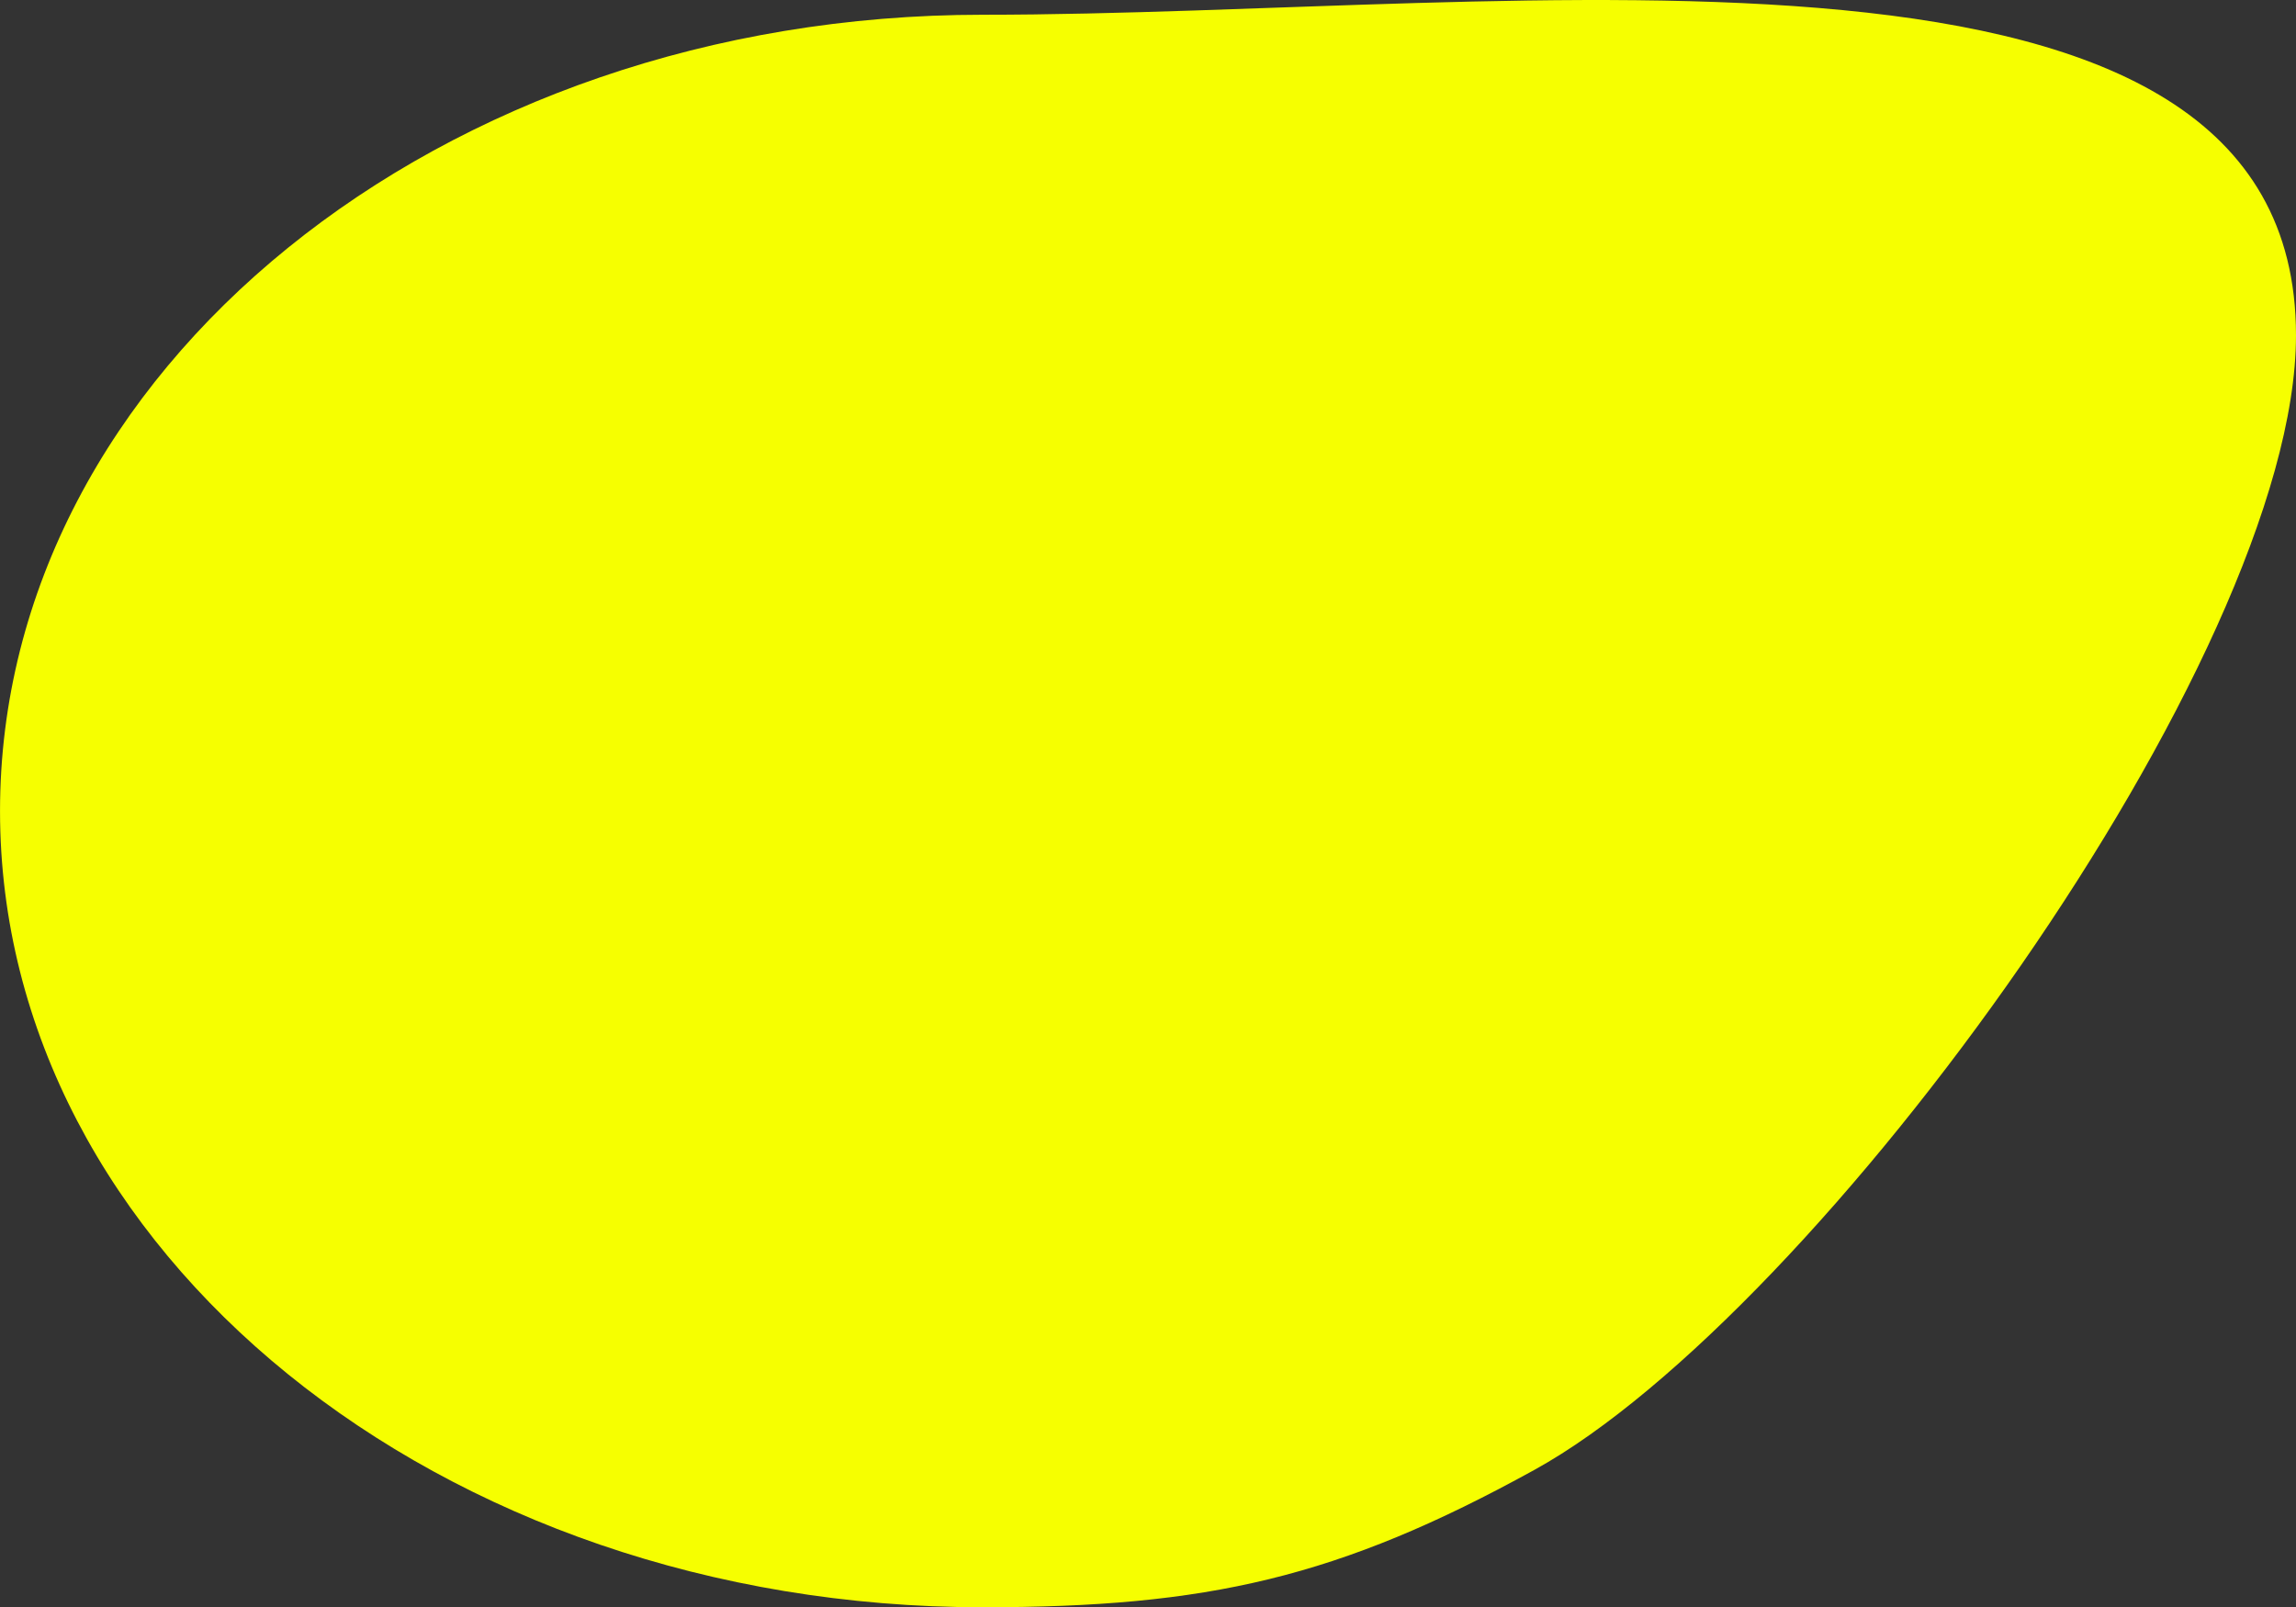 <svg version="1.1" xmlns="http://www.w3.org/2000/svg" xmlns:xlink="http://www.w3.org/1999/xlink" width="101.002" height="70.712" viewBox="0,0,101.002,70.712"><rect x="0" y="0" width="101.002" height="70.712" fill="#333333" stroke="none"/><g transform="translate(-160,-132.088)"><g data-paper-data="{&quot;isPaintingLayer&quot;:true}" fill="#f6ff00" fill-rule="nonzero" stroke="none" stroke-width="0" stroke-linecap="butt" stroke-linejoin="miter" stroke-miterlimit="10" stroke-dasharray="" stroke-dashoffset="0" font-family="none" font-weight="none" font-size="none" text-anchor="none" style="mix-blend-mode: normal"><path d="M261.002,146.84c0,14.182 -21.073,43.059 -33.491,49.91c-8.644,4.769 -14.417,6.051 -24.289,6.051c-23.871,0 -43.221,-15.684 -43.221,-35.032c0,-19.348 19.351,-35.032 43.221,-35.032c23.871,0 57.78,-5.244 57.78,14.104z" data-paper-data="{&quot;origPos&quot;:null}"/></g></g></svg>